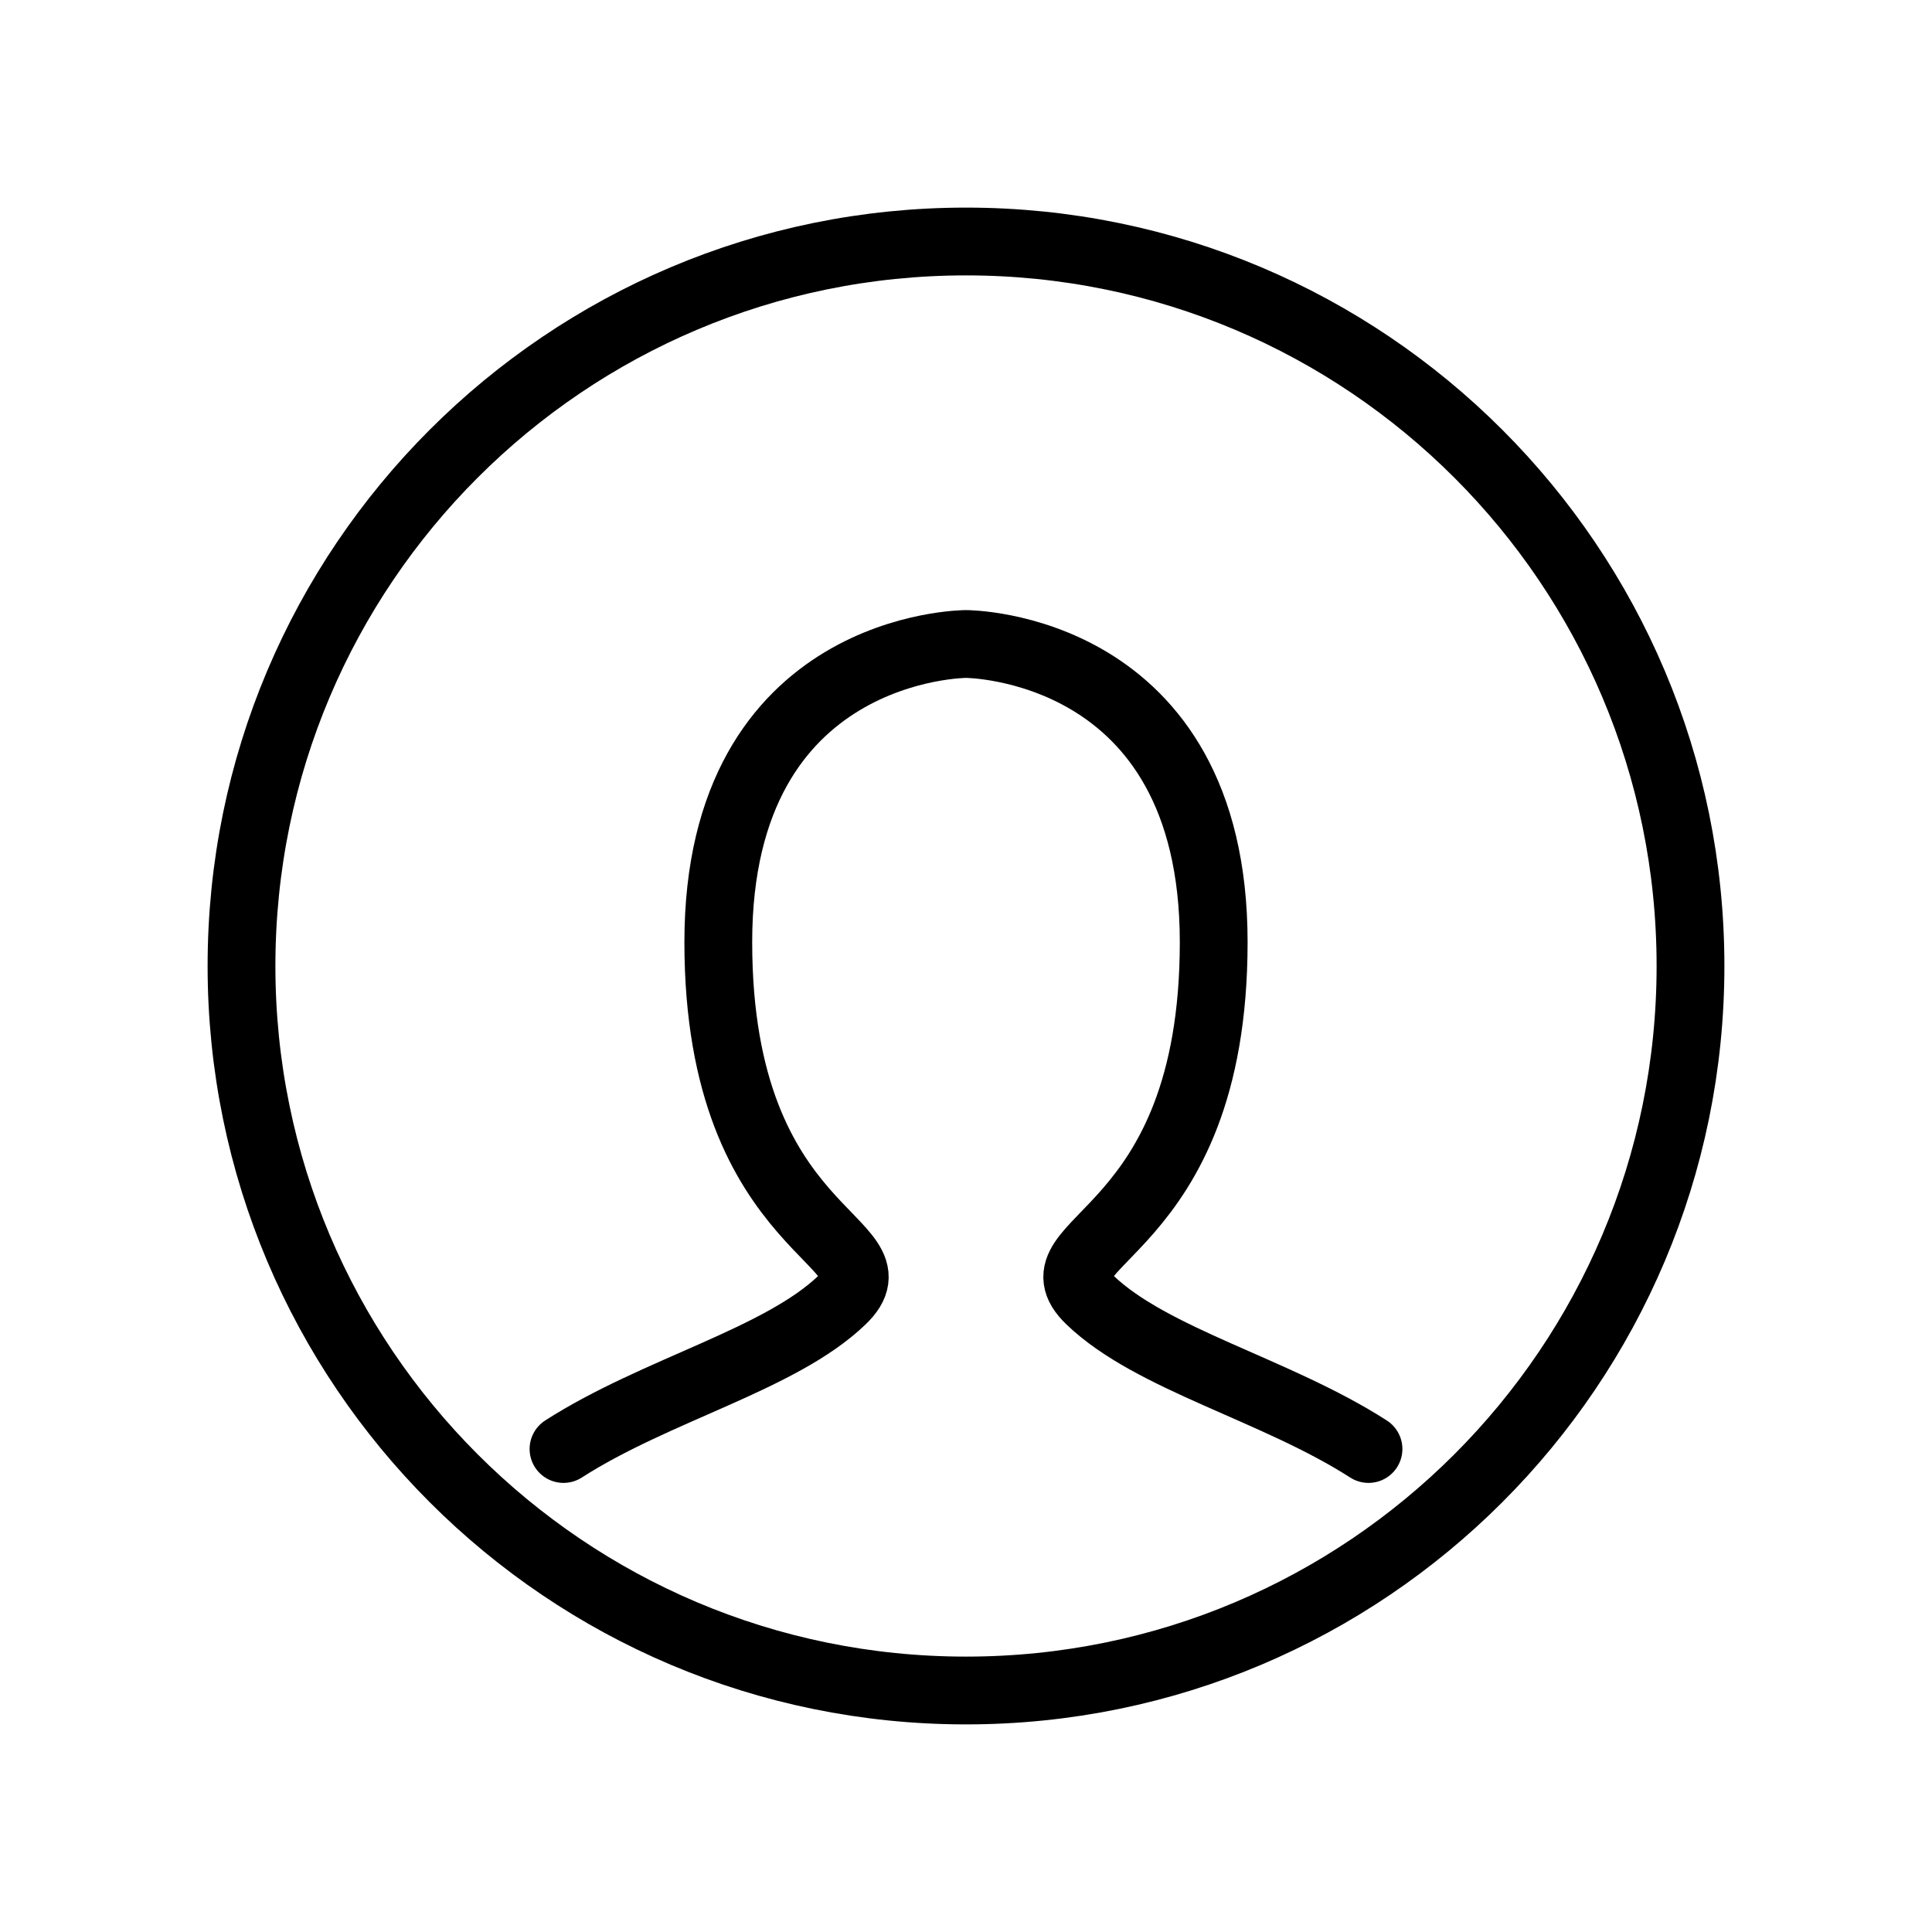 <svg width="57" height="57" viewBox="0 0 57 57" fill="none" xmlns="http://www.w3.org/2000/svg">
<path d="M16.625 42.75C19.365 40.991 23.019 40.111 24.846 38.352C26.673 36.593 21.192 36.593 21.192 27.796C21.192 19 28.5 19 28.5 19C28.5 19 35.808 19 35.808 27.796C35.808 36.593 30.327 36.593 32.154 38.352C33.981 40.111 37.635 40.991 40.375 42.75" stroke="black" stroke-width="2" stroke-linecap="round"/>
<path fill-rule="evenodd" clip-rule="evenodd" d="M28.5 49.875C40.305 49.875 49.875 40.305 49.875 28.5C49.875 16.695 40.305 7.125 28.5 7.125C16.695 7.125 7.125 16.695 7.125 28.5C7.125 40.305 16.695 49.875 28.5 49.875Z" stroke="black" stroke-width="2"/>
</svg>
